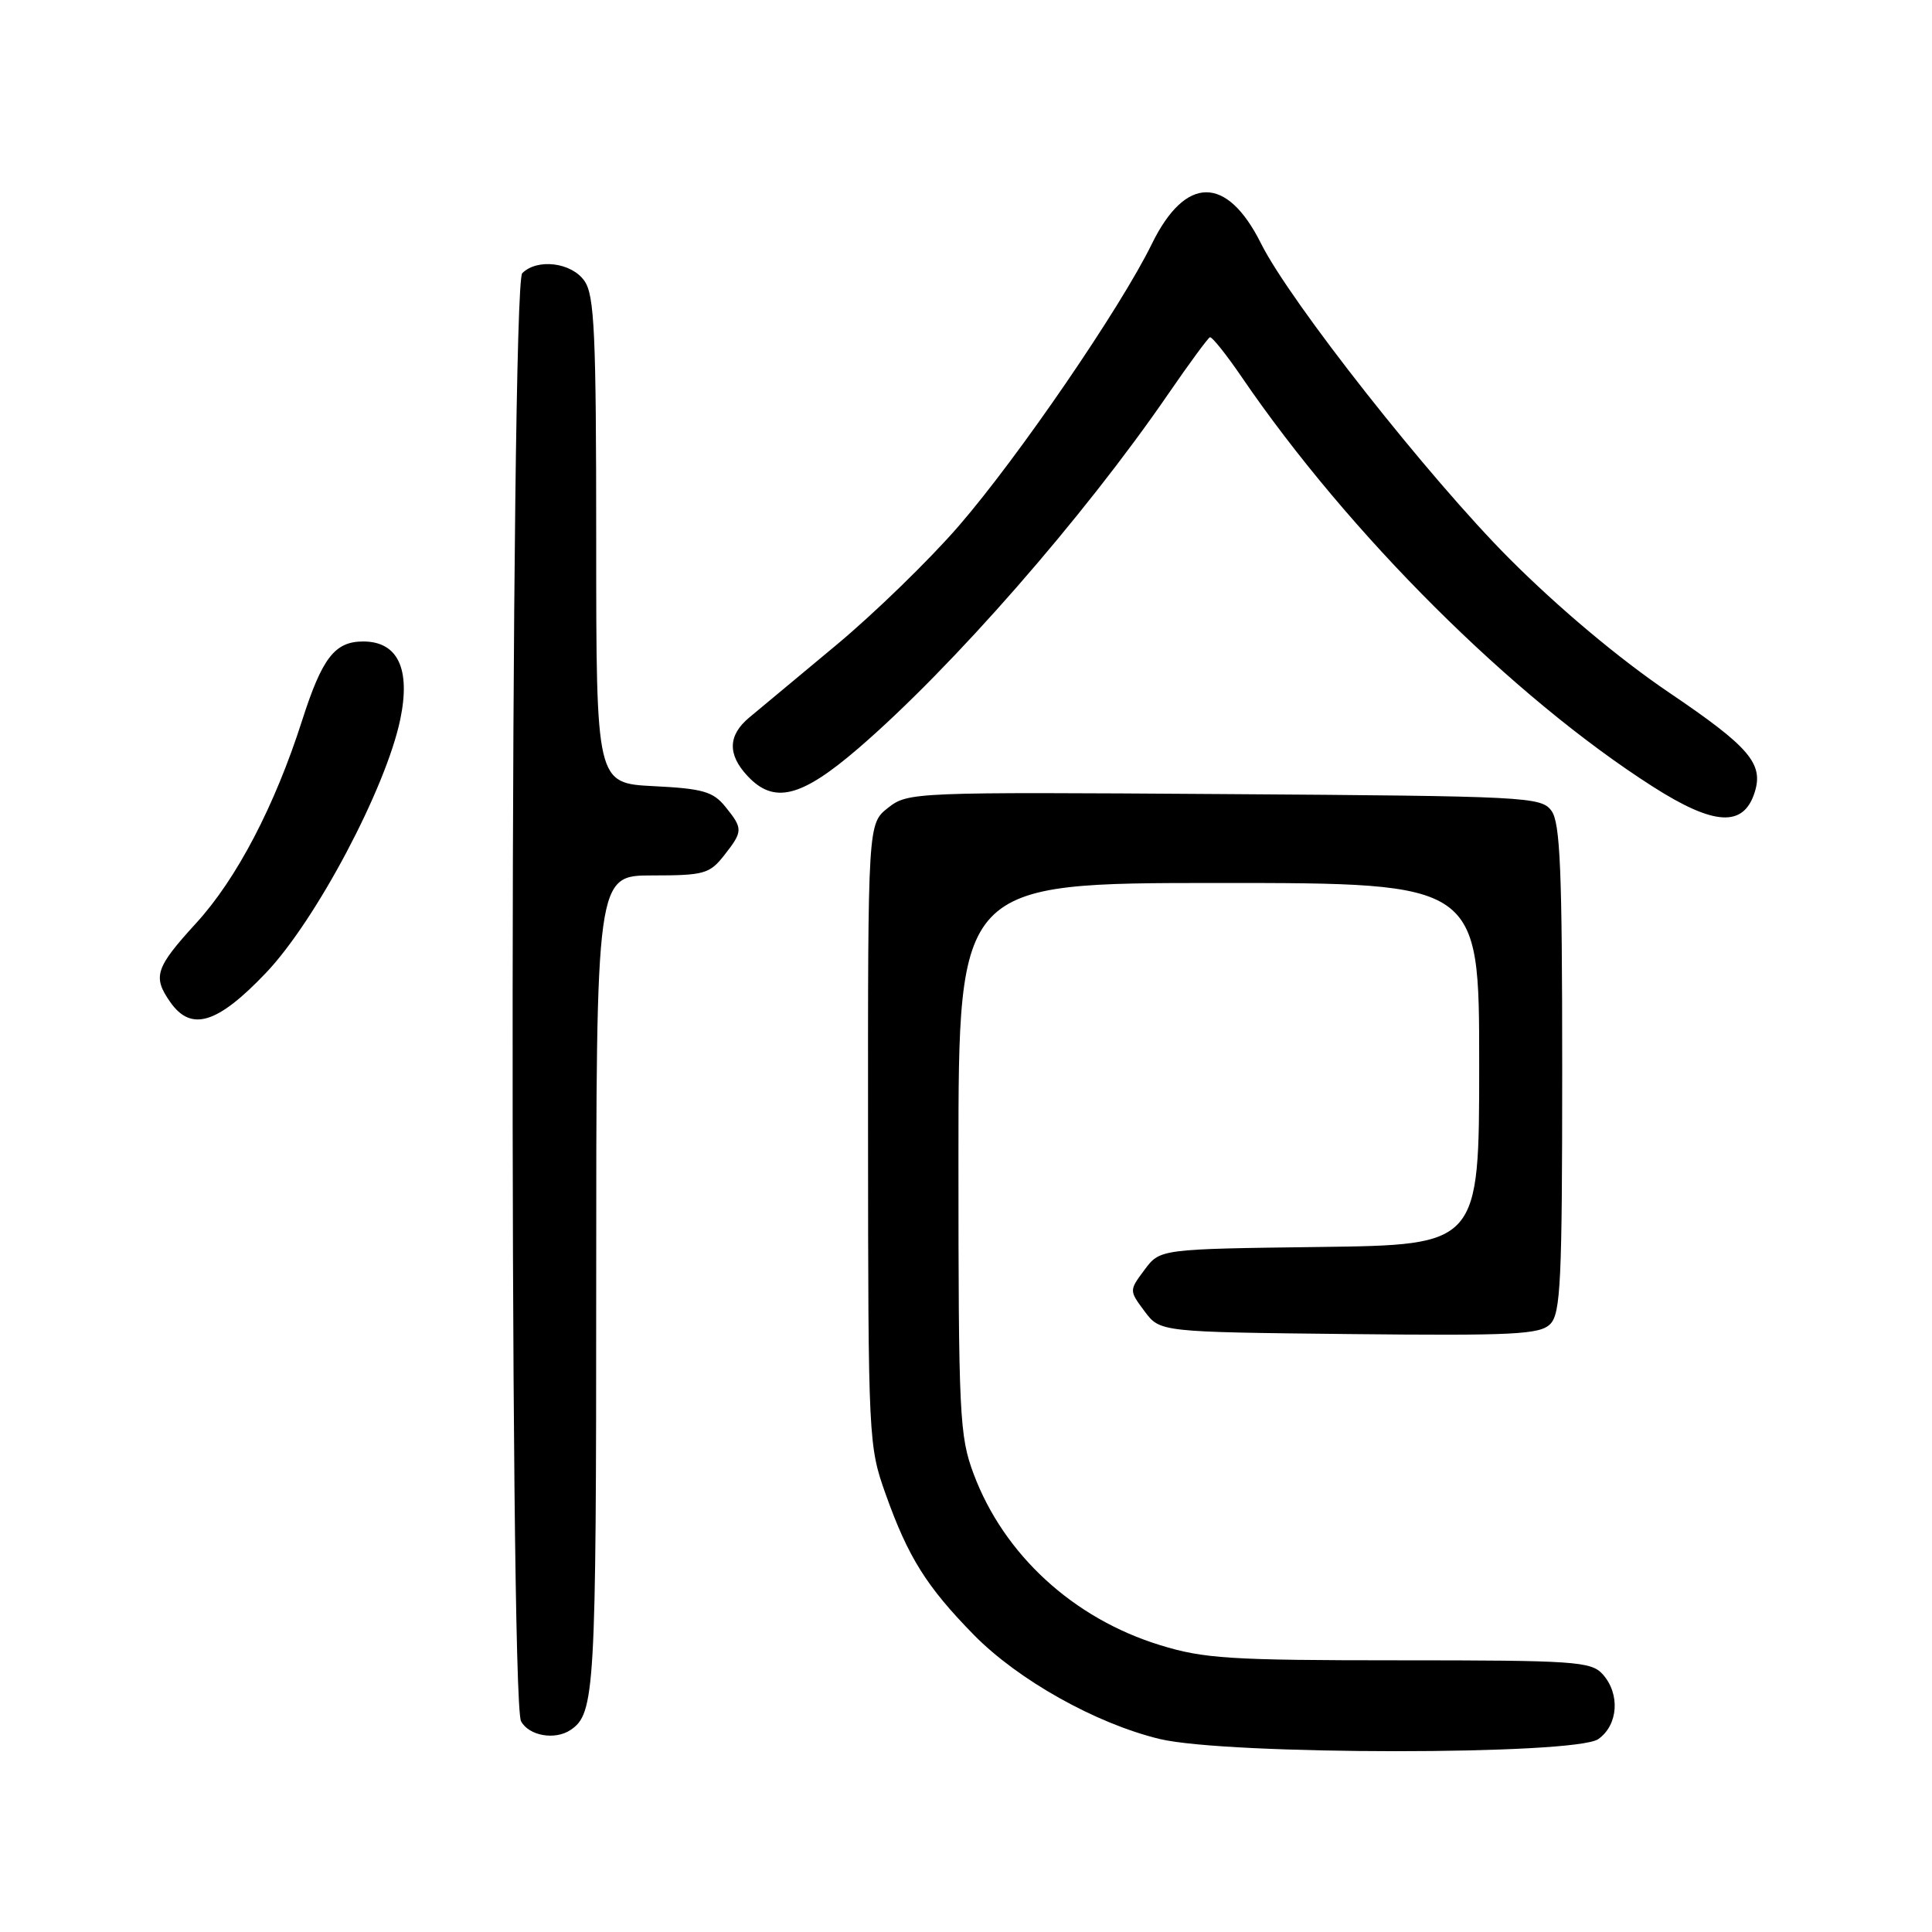 <?xml version="1.0" encoding="UTF-8" standalone="no"?>
<!DOCTYPE svg PUBLIC "-//W3C//DTD SVG 1.1//EN" "http://www.w3.org/Graphics/SVG/1.1/DTD/svg11.dtd" >
<svg xmlns="http://www.w3.org/2000/svg" xmlns:xlink="http://www.w3.org/1999/xlink" version="1.1" viewBox="0 0 256 256">
 <g >
 <path fill="currentColor"
d=" M 211.78 230.44 C 214.43 228.58 214.71 224.44 212.35 221.83 C 210.82 220.15 208.63 220.00 185.45 220.00 C 162.97 220.00 159.50 219.78 153.69 217.98 C 142.20 214.44 133.01 205.99 129.01 195.30 C 127.13 190.28 127.00 187.54 127.00 153.46 C 127.00 117.00 127.00 117.00 161.50 117.00 C 196.00 117.00 196.00 117.00 196.00 140.98 C 196.00 164.96 196.00 164.96 174.86 165.23 C 153.71 165.50 153.71 165.50 151.66 168.25 C 149.61 171.00 149.61 171.00 151.66 173.75 C 153.71 176.50 153.71 176.50 178.77 176.77 C 200.56 177.00 204.03 176.83 205.41 175.45 C 206.80 174.06 207.00 169.74 207.00 141.62 C 207.00 115.36 206.74 109.02 205.58 107.44 C 204.22 105.58 202.41 105.49 162.26 105.22 C 120.96 104.94 120.31 104.97 117.67 107.04 C 115.00 109.15 115.00 109.15 115.02 150.32 C 115.04 190.81 115.08 191.61 117.36 198.00 C 120.34 206.36 122.77 210.23 129.04 216.63 C 134.90 222.60 145.18 228.37 153.64 230.42 C 162.55 232.57 208.71 232.59 211.78 230.44 Z  M 75.60 229.23 C 78.83 227.08 79.00 224.06 79.00 170.07 C 79.00 116.00 79.00 116.00 86.43 116.00 C 93.26 116.00 94.02 115.79 95.93 113.37 C 98.47 110.14 98.47 109.81 96.11 106.89 C 94.49 104.89 93.12 104.49 86.61 104.17 C 79.00 103.78 79.00 103.78 79.00 71.61 C 79.00 44.12 78.77 39.12 77.44 37.22 C 75.73 34.77 71.19 34.21 69.20 36.20 C 67.61 37.79 67.45 225.10 69.04 228.07 C 70.07 230.00 73.53 230.62 75.60 229.23 Z  M 35.25 128.90 C 41.87 121.95 51.15 104.43 53.04 95.31 C 54.43 88.62 52.71 85.00 48.13 85.00 C 44.36 85.00 42.69 87.16 40.02 95.50 C 36.40 106.80 31.36 116.45 26.00 122.31 C 20.58 128.24 20.20 129.41 22.56 132.78 C 25.33 136.74 28.80 135.68 35.25 128.90 Z  M 232.50 105.00 C 233.71 101.19 231.82 98.98 221.18 91.78 C 214.53 87.28 206.54 80.57 200.00 74.02 C 189.36 63.35 170.96 40.01 167.09 32.26 C 162.56 23.20 157.09 23.22 152.63 32.31 C 148.51 40.75 134.93 60.58 127.05 69.68 C 123.16 74.18 115.81 81.32 110.73 85.54 C 105.66 89.77 100.49 94.07 99.25 95.10 C 96.46 97.44 96.39 99.97 99.04 102.81 C 102.55 106.58 106.14 105.69 113.72 99.17 C 126.17 88.45 143.55 68.58 154.81 52.19 C 157.57 48.17 160.05 44.80 160.32 44.69 C 160.59 44.59 162.50 46.98 164.56 50.00 C 178.74 70.76 200.43 92.37 219.02 104.24 C 227.13 109.42 231.03 109.64 232.50 105.00 Z "/>
</g>
</svg>